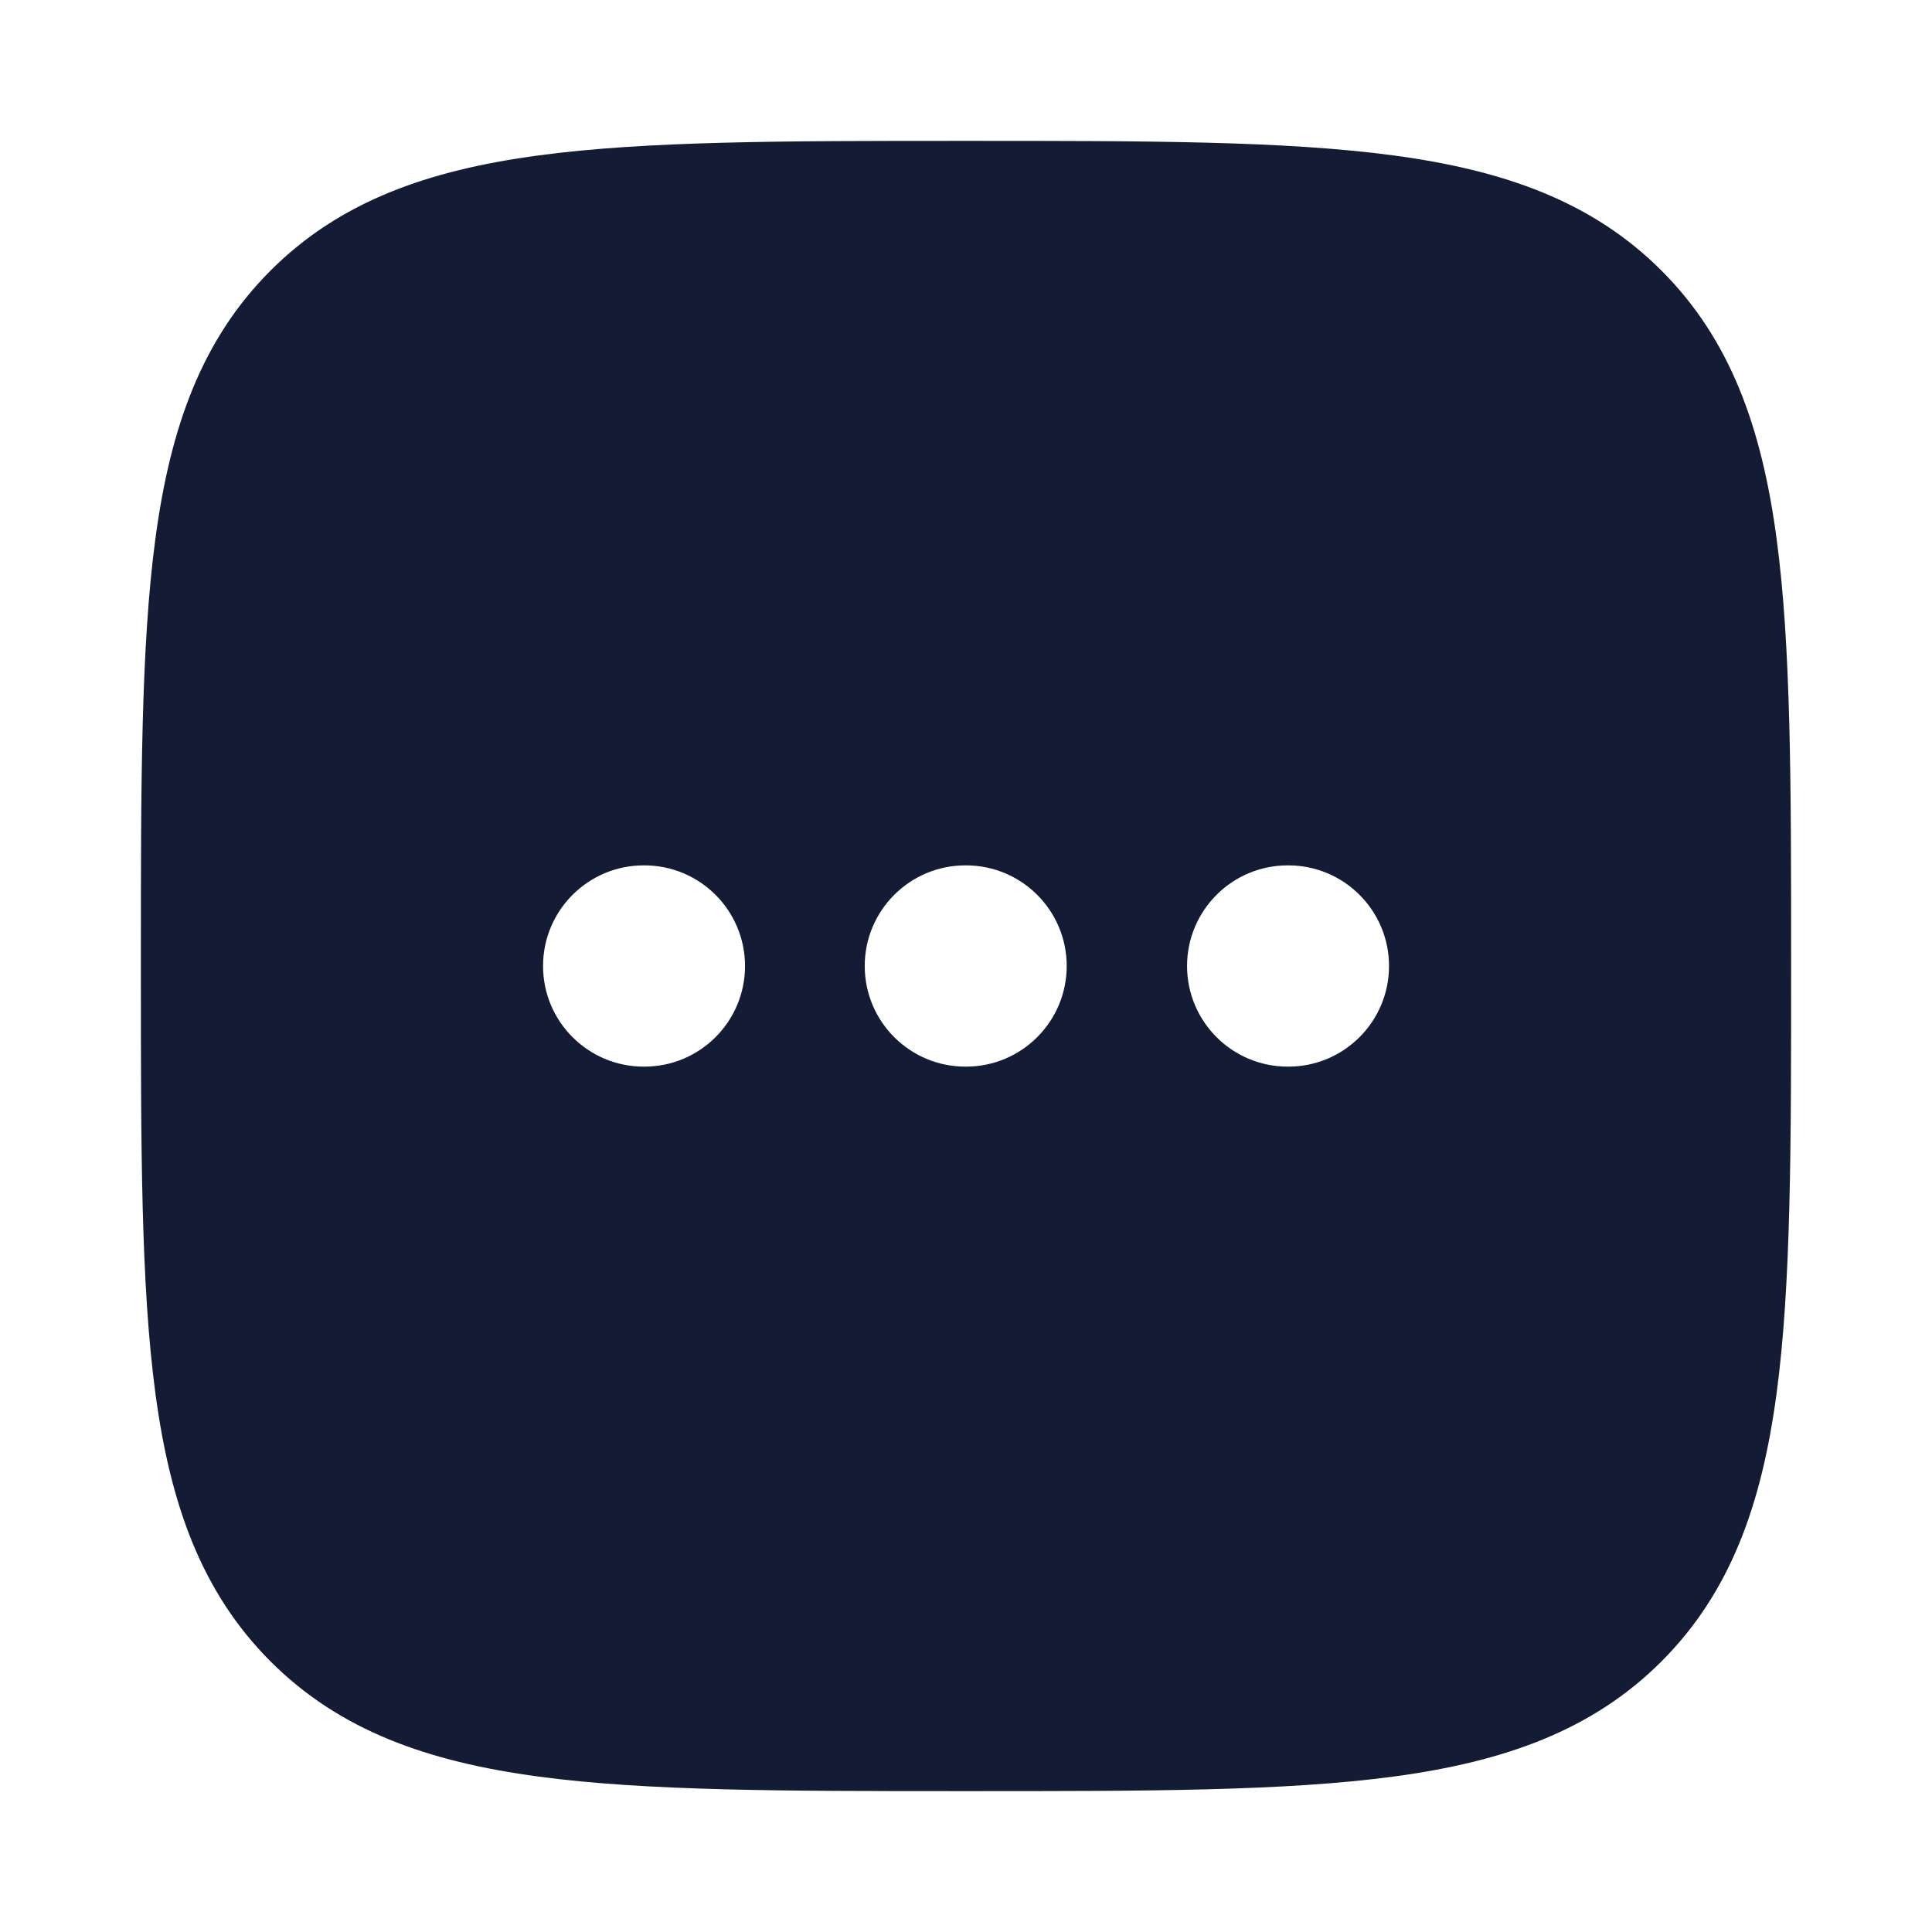 <svg width="24" height="24" viewBox="0 0 24 24" fill="none" xmlns="http://www.w3.org/2000/svg">
<path fill-rule="evenodd" clip-rule="evenodd" d="M12.057 1.75H11.943C9.752 1.75 8.031 1.75 6.688 1.931C5.311 2.116 4.219 2.503 3.361 3.361C2.503 4.219 2.116 5.311 1.931 6.688C1.75 8.031 1.75 9.752 1.75 11.943V12.057C1.75 14.248 1.75 15.969 1.931 17.312C2.116 18.689 2.503 19.781 3.361 20.639C4.219 21.497 5.311 21.884 6.688 22.069C8.031 22.25 9.752 22.25 11.943 22.25H11.943H12.057H12.057C14.248 22.25 15.969 22.25 17.312 22.069C18.689 21.884 19.781 21.497 20.639 20.639C21.497 19.781 21.884 18.689 22.069 17.312C22.25 15.969 22.25 14.248 22.25 12.057V12.057V11.943V11.943C22.25 9.752 22.25 8.031 22.069 6.688C21.884 5.311 21.497 4.219 20.639 3.361C19.781 2.503 18.689 2.116 17.312 1.931C15.969 1.75 14.248 1.75 12.057 1.75ZM11.992 10.75C11.302 10.75 10.742 11.31 10.742 12C10.742 12.69 11.302 13.25 11.992 13.25H12.001C12.691 13.25 13.251 12.69 13.251 12C13.251 11.31 12.691 10.75 12.001 10.75H11.992ZM14.746 12C14.746 11.31 15.306 10.75 15.996 10.75H16.005C16.695 10.75 17.255 11.31 17.255 12C17.255 12.69 16.695 13.25 16.005 13.25H15.996C15.306 13.25 14.746 12.69 14.746 12ZM7.996 10.75C7.306 10.75 6.746 11.31 6.746 12C6.746 12.69 7.306 13.25 7.996 13.25H8.005C8.695 13.25 9.255 12.69 9.255 12C9.255 11.31 8.695 10.75 8.005 10.75H7.996Z" fill="#141B34"/>
</svg>
